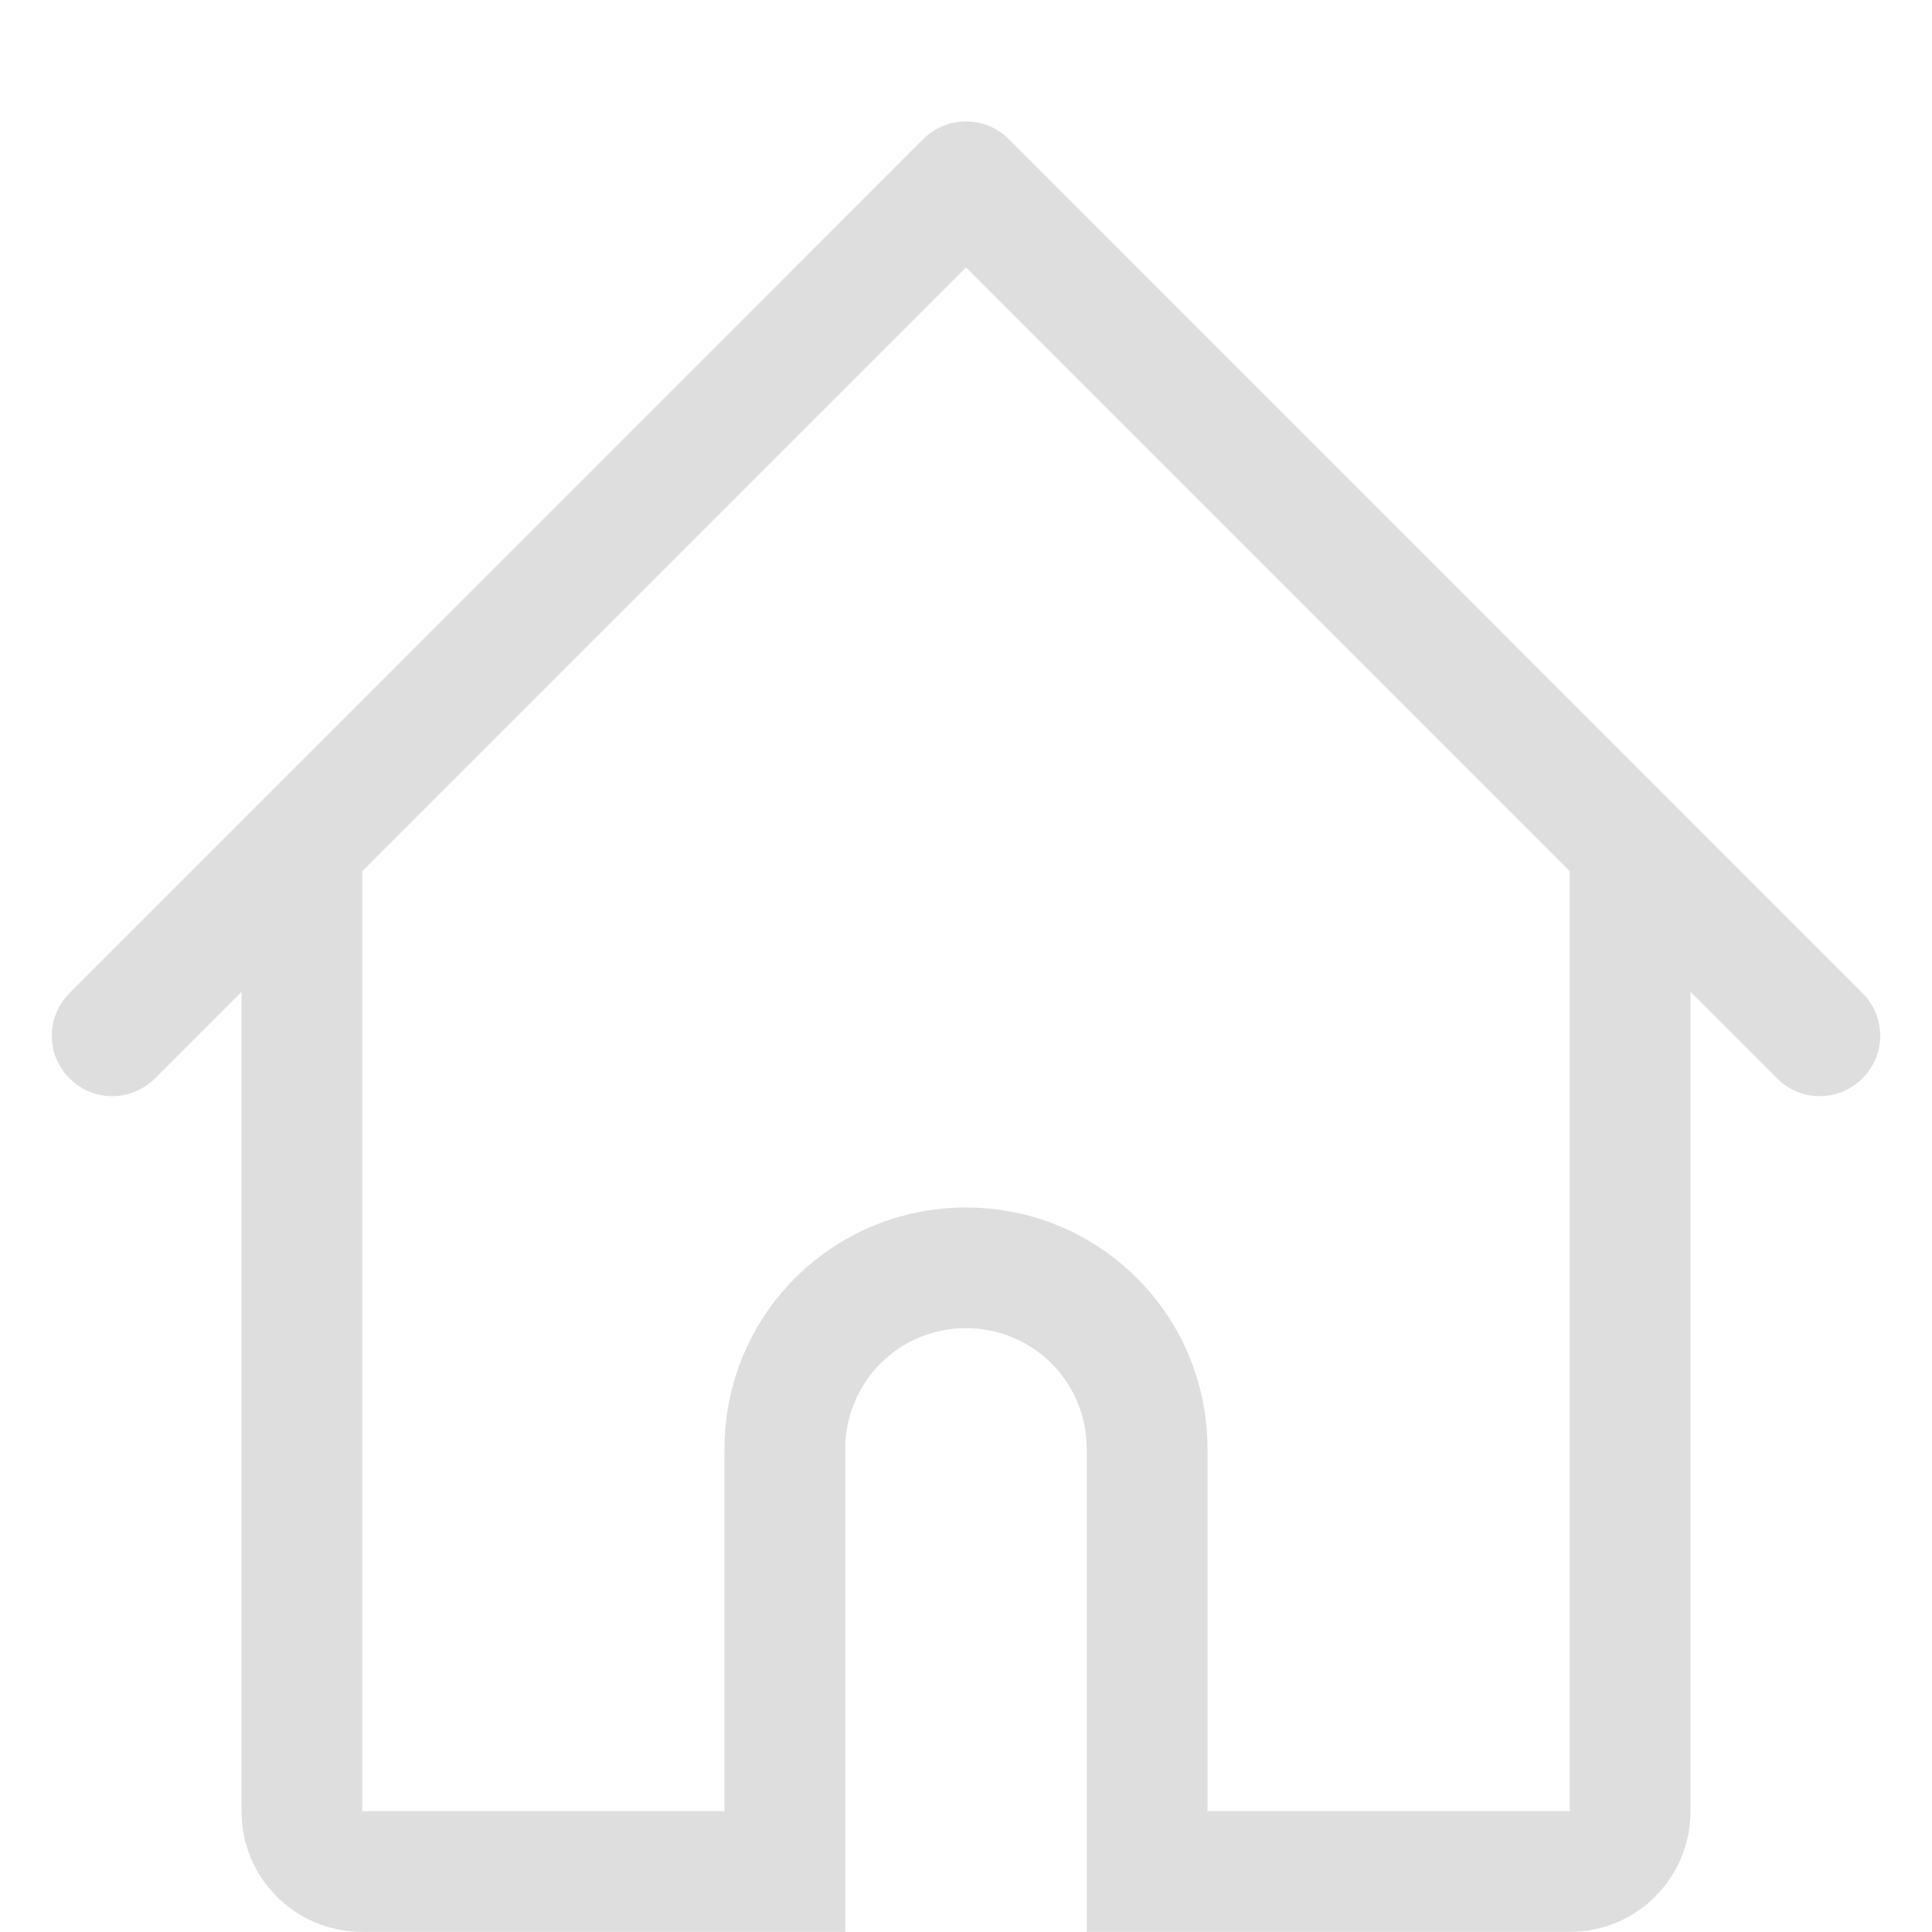 <svg width="16" height="16" version="1.1" xmlns="http://www.w3.org/2000/svg">
 <defs>
  <style id="current-color-scheme" type="text/css">.ColorScheme-Text { color:#dedede; }</style>
 </defs>
 <path d="m8 1.006c-0.128 0-0.256 0.049-0.354 0.146l-7.07 7.072c-0.196 0.196-0.196 0.511 0 0.707 0.196 0.196 0.511 0.196 0.707 0l0.717-0.717v4.785 1 1c0 0.554 0.446 1 1 1h1 2 1v-4c0-0.554 0.446-1 1-1s1 0.446 1 1v4h1 1 1 1c0.554 0 1-0.446 1-1v-1-1-1-3.785l0.717 0.717c0.196 0.196 0.511 0.196 0.707 0s0.196-0.511 0-0.707l-7.07-7.072c-0.098-0.098-0.226-0.146-0.354-0.146zm0 1.209 5 5v4.785 1 1 1h-1-1-1v-3c0-1.108-0.892-2-2-2s-2 0.892-2 2v3h-1-1-1v-1-1-1-4.785l5-5z" style="fill:currentColor" class="ColorScheme-Text"/>
</svg>
